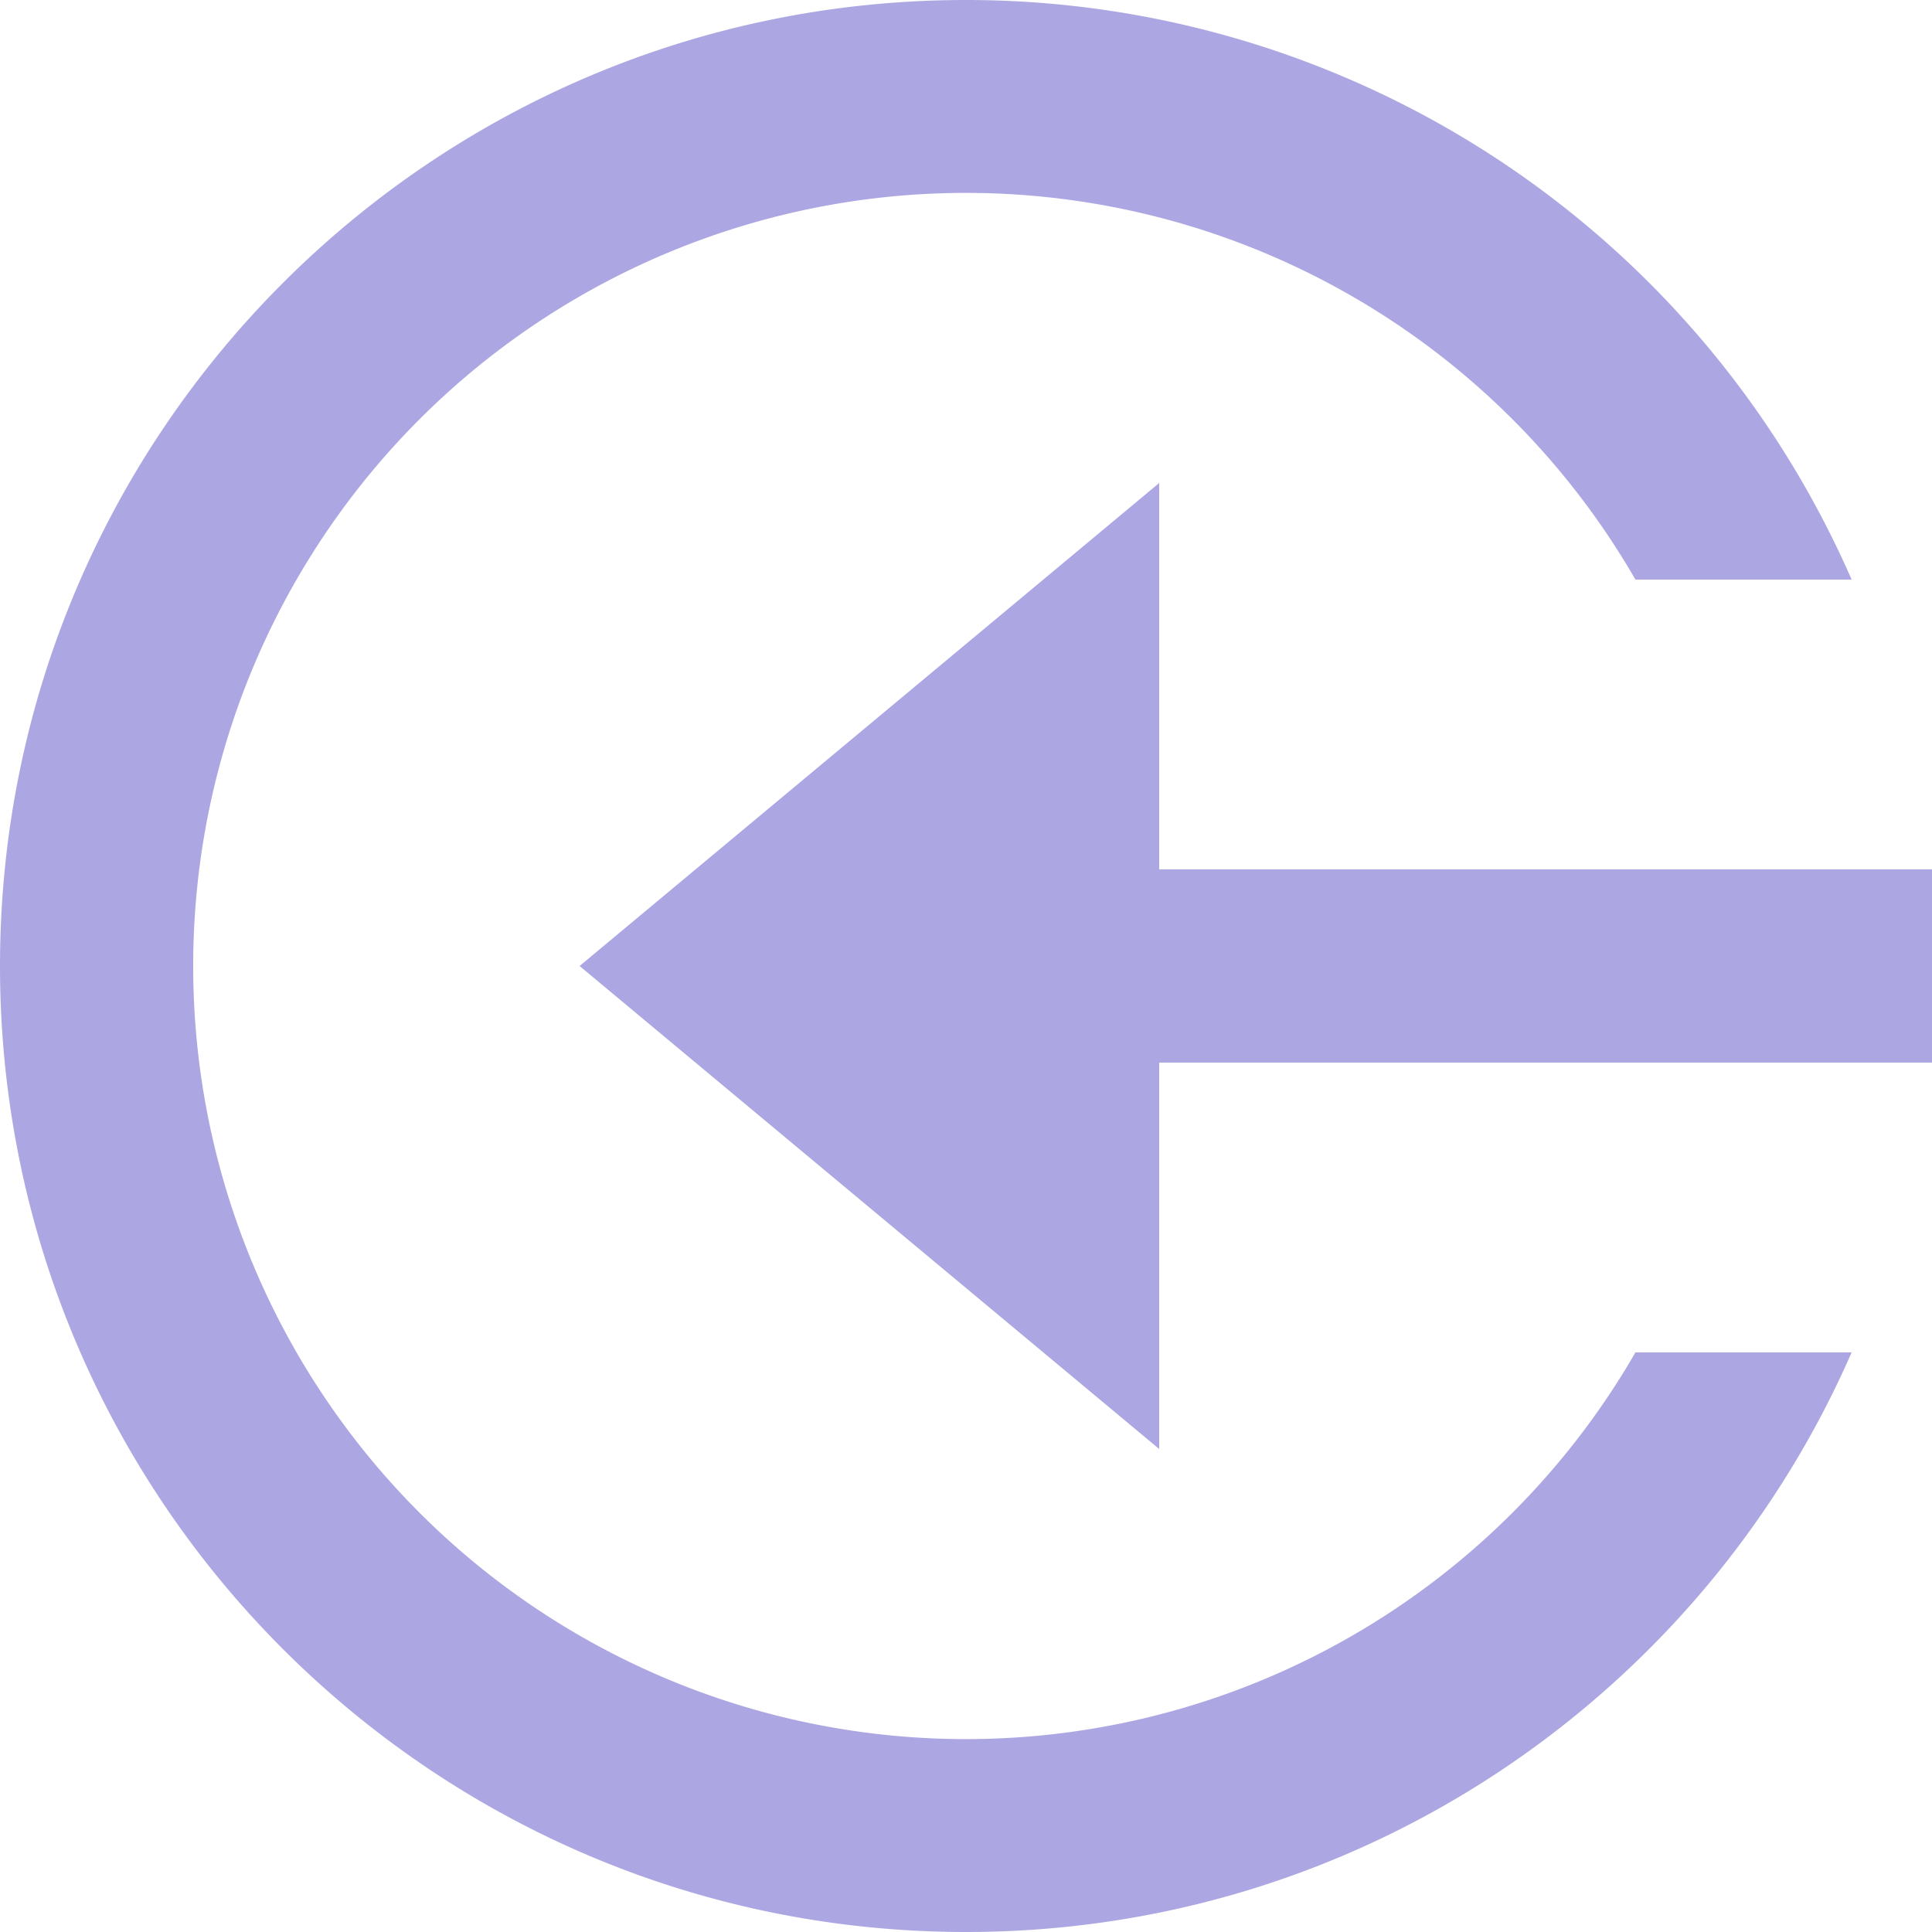 <?xml version="1.0" encoding="UTF-8"?>
<svg xmlns="http://www.w3.org/2000/svg" width="20" height="20" viewBox="0 0 20 20">
	<title>
		function argument
	</title><g fill="#aca7e2">
	<path d="M2 10a8 8 0 0 1 14.93-4h2.238A10 10 0 0 0 10 0C4.477 0 0 4.477 0 10s4.477 10 10 10c4.1 0 7.625-2.468 9.168-6H16.93A8 8 0 0 1 2 10m15.938-1H12V5l-6 5 6 5v-4h8V9z"/>
</g></svg>
